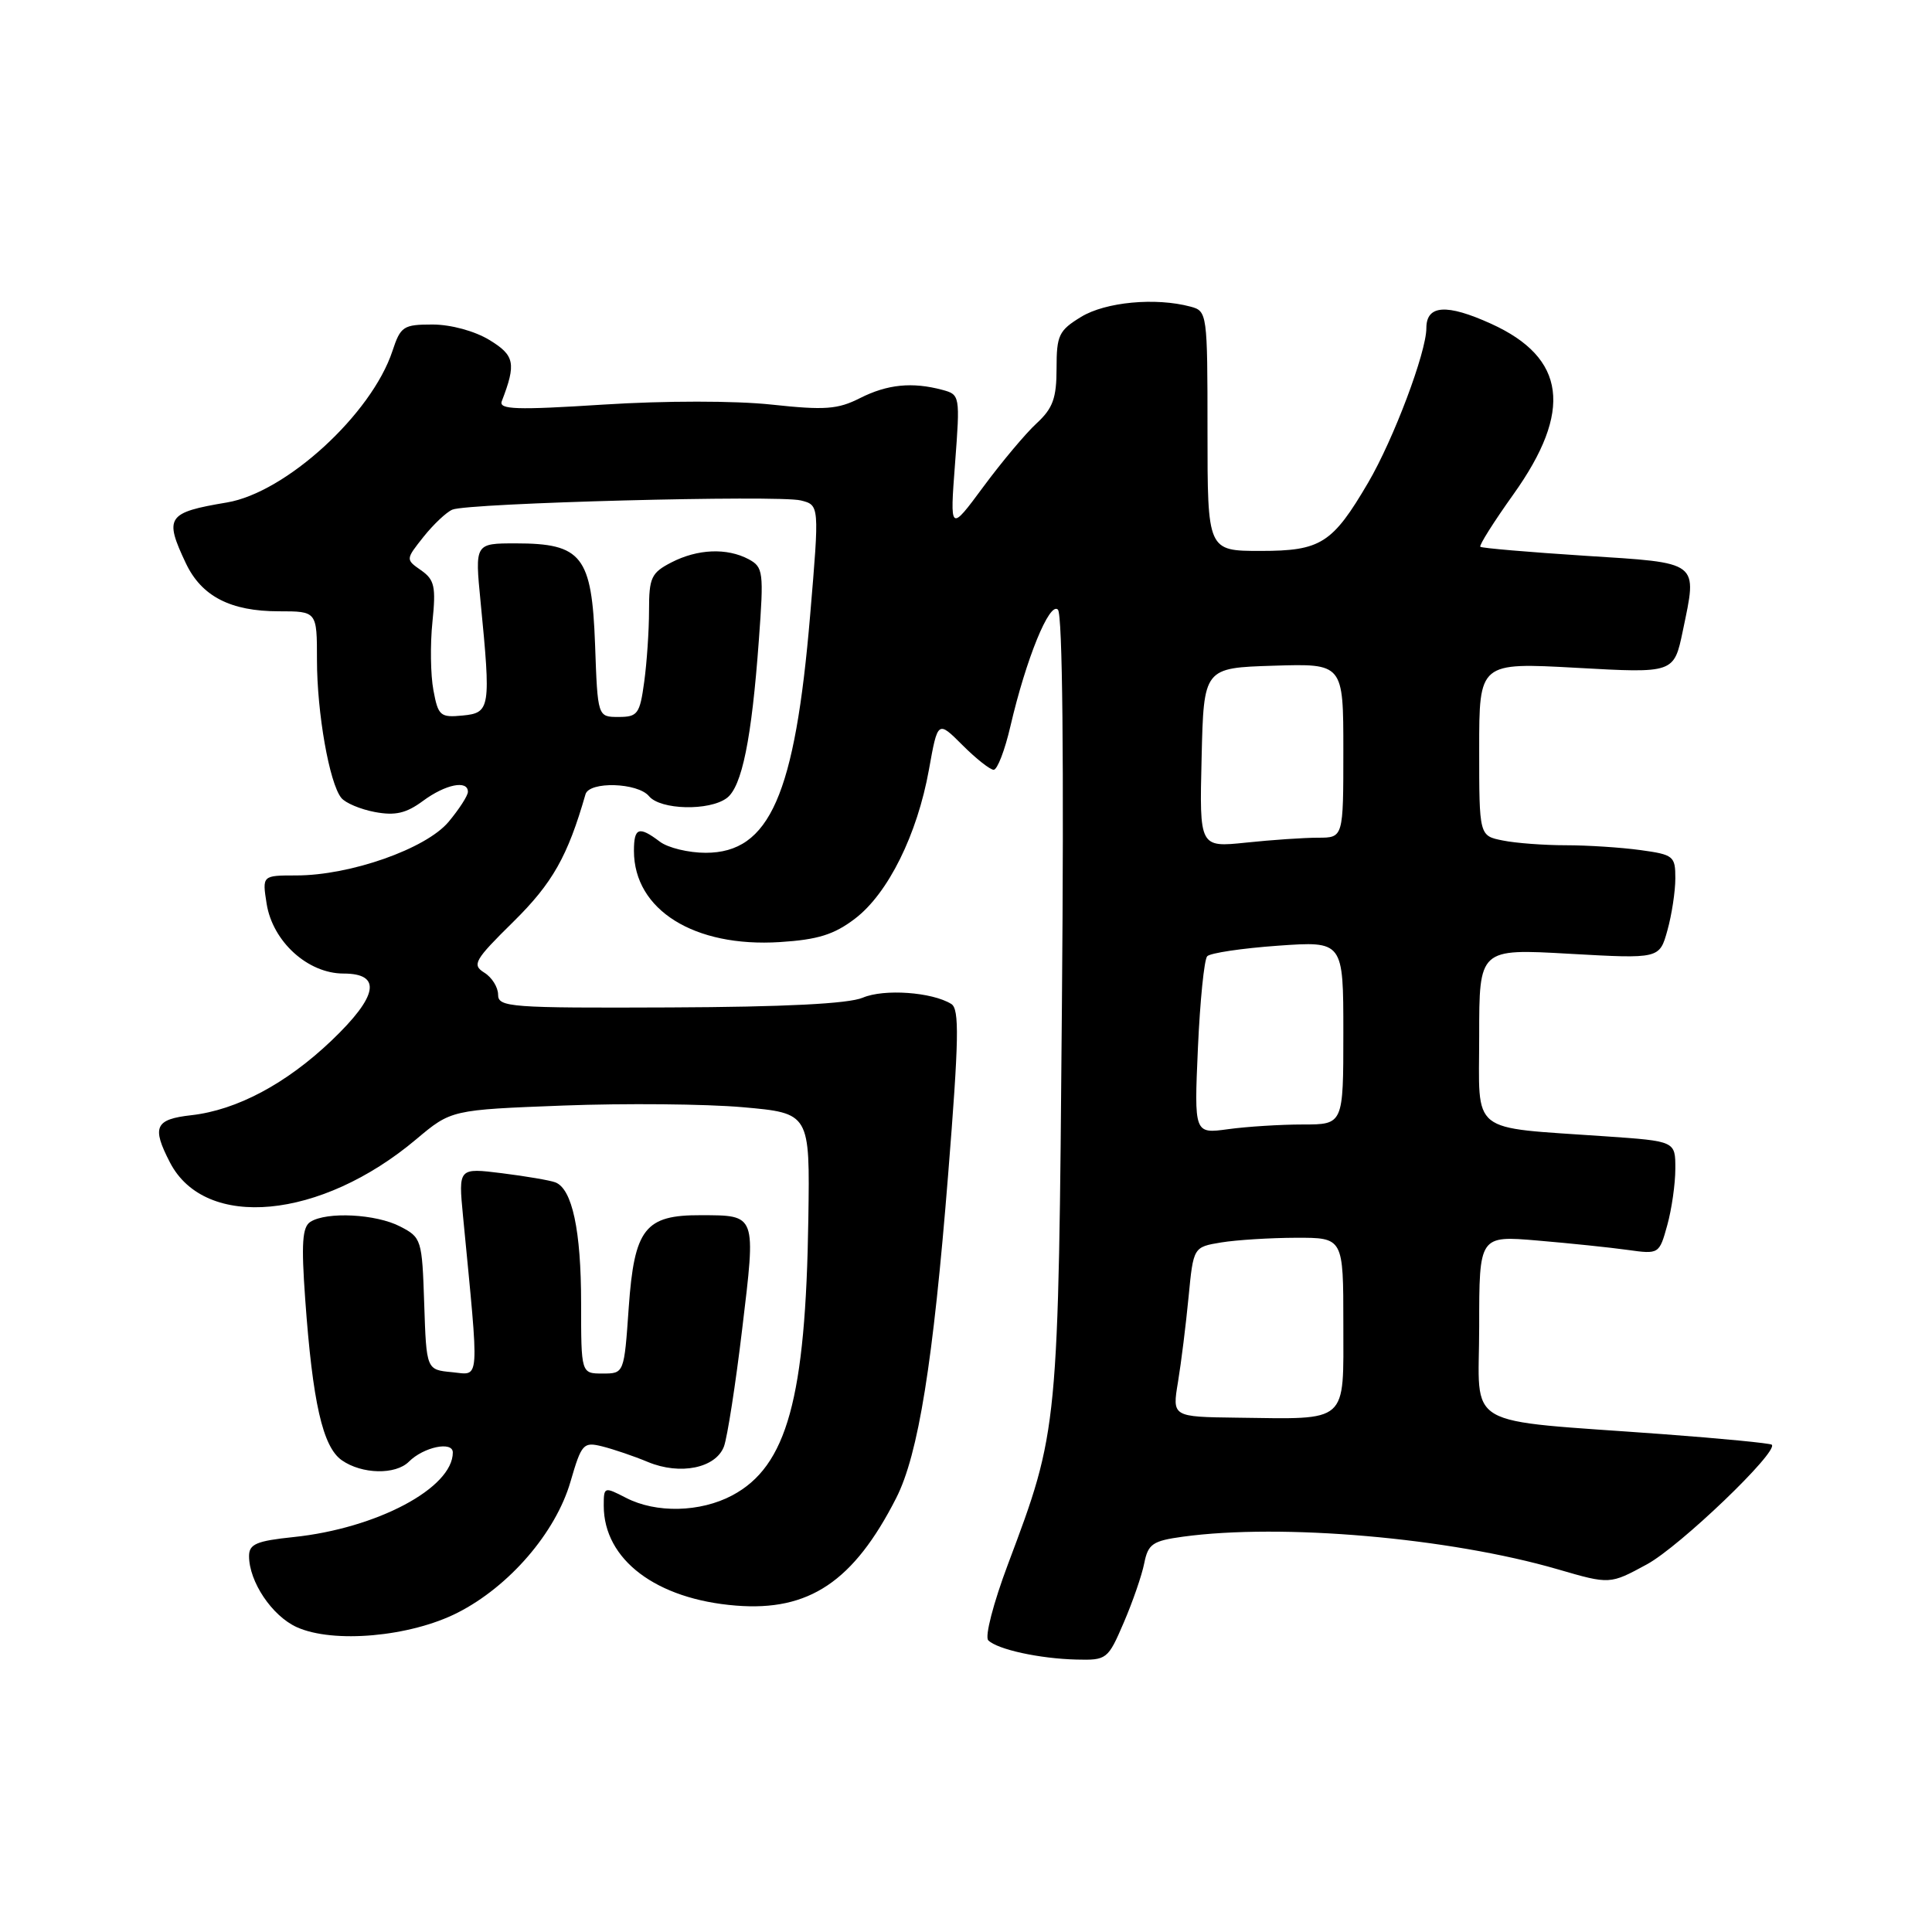 <?xml version="1.0" encoding="UTF-8" standalone="no"?>
<!DOCTYPE svg PUBLIC "-//W3C//DTD SVG 1.1//EN" "http://www.w3.org/Graphics/SVG/1.1/DTD/svg11.dtd" >
<svg xmlns="http://www.w3.org/2000/svg" xmlns:xlink="http://www.w3.org/1999/xlink" version="1.1" viewBox="0 0 256 256">
 <g >
 <path fill="currentColor"
d=" M 148.90 215.01 C 150.08 212.27 151.31 208.72 151.62 207.13 C 152.13 204.58 152.73 204.17 156.74 203.62 C 169.81 201.83 192.02 203.76 206.41 207.94 C 213.32 209.95 213.32 209.95 218.23 207.28 C 222.59 204.91 235.69 192.35 234.77 191.43 C 234.57 191.24 228.13 190.61 220.45 190.04 C 193.30 188.03 196.00 189.60 196.00 175.79 C 196.00 163.72 196.00 163.72 203.75 164.38 C 208.01 164.74 213.38 165.30 215.67 165.62 C 219.82 166.20 219.86 166.18 220.92 162.35 C 221.51 160.23 221.99 156.86 221.99 154.86 C 222.00 151.21 222.00 151.21 212.75 150.57 C 194.48 149.29 196.00 150.50 196.00 137.26 C 196.00 125.70 196.00 125.70 207.95 126.38 C 219.89 127.05 219.89 127.05 220.94 123.28 C 221.52 121.20 221.99 118.10 221.99 116.39 C 222.00 113.44 221.75 113.24 217.36 112.64 C 214.81 112.29 210.36 112.00 207.49 112.00 C 204.61 112.00 200.84 111.72 199.13 111.37 C 196.00 110.75 196.00 110.75 196.00 99.26 C 196.00 87.78 196.00 87.78 208.91 88.49 C 221.81 89.21 221.81 89.21 222.98 83.60 C 224.92 74.27 225.37 74.62 209.99 73.64 C 202.57 73.16 196.34 72.63 196.15 72.45 C 195.96 72.28 197.93 69.15 200.53 65.51 C 208.43 54.44 207.51 47.41 197.58 42.90 C 191.68 40.22 189.00 40.40 189.00 43.48 C 189.00 46.67 184.66 58.20 181.29 63.95 C 176.56 72.02 175.02 73.00 167.05 73.00 C 160.00 73.00 160.00 73.00 160.00 57.12 C 160.00 41.49 159.96 41.22 157.75 40.63 C 153.13 39.39 146.49 40.01 143.25 41.99 C 140.30 43.79 140.00 44.42 140.00 48.81 C 140.00 52.76 139.51 54.10 137.37 56.08 C 135.92 57.41 132.74 61.20 130.30 64.50 C 125.86 70.50 125.86 70.50 126.55 61.40 C 127.23 52.41 127.20 52.29 124.87 51.66 C 120.87 50.59 117.58 50.92 113.96 52.75 C 111.00 54.25 109.30 54.37 102.23 53.61 C 97.39 53.09 88.14 53.09 79.96 53.61 C 68.40 54.35 66.06 54.27 66.49 53.16 C 68.42 48.15 68.20 47.09 64.85 45.05 C 62.89 43.86 59.76 43.01 57.33 43.00 C 53.44 43.00 53.08 43.24 52.00 46.51 C 49.24 54.87 37.88 65.27 30.07 66.58 C 22.13 67.91 21.73 68.51 24.63 74.64 C 26.71 79.02 30.55 81.00 36.95 81.00 C 42.00 81.00 42.00 81.00 42.00 87.45 C 42.00 94.44 43.64 103.76 45.22 105.72 C 45.76 106.40 47.77 107.24 49.68 107.60 C 52.37 108.10 53.82 107.77 56.04 106.13 C 59.03 103.92 62.00 103.32 62.00 104.92 C 62.00 105.43 60.84 107.22 59.43 108.91 C 56.42 112.48 46.40 116.00 39.26 116.00 C 34.74 116.00 34.74 116.00 35.33 119.75 C 36.13 124.77 40.79 129.00 45.52 129.00 C 50.64 129.00 50.10 131.99 43.93 137.88 C 37.93 143.60 31.38 147.09 25.36 147.77 C 20.54 148.31 20.08 149.32 22.52 154.03 C 27.18 163.05 42.50 161.61 55.15 150.96 C 59.79 147.06 59.79 147.06 74.65 146.49 C 82.82 146.18 93.51 146.28 98.41 146.71 C 107.32 147.50 107.32 147.50 107.11 161.50 C 106.76 185.31 104.28 194.29 97.02 198.15 C 92.78 200.40 86.93 200.53 82.95 198.47 C 80.05 196.98 80.00 196.99 80.00 199.52 C 80.00 206.66 86.95 211.91 97.52 212.75 C 107.20 213.53 113.12 209.56 118.75 198.50 C 121.69 192.73 123.65 180.52 125.63 155.67 C 127.07 137.65 127.14 133.70 126.05 133.03 C 123.50 131.45 117.13 131.00 114.32 132.20 C 112.43 133.00 103.99 133.43 88.75 133.49 C 67.55 133.58 66.00 133.46 66.00 131.80 C 66.00 130.82 65.18 129.50 64.17 128.88 C 62.51 127.84 62.85 127.23 68.04 122.12 C 73.22 117.01 75.22 113.46 77.58 105.25 C 78.08 103.50 84.50 103.69 86.00 105.50 C 87.51 107.32 93.97 107.48 96.30 105.75 C 98.31 104.26 99.60 97.91 100.55 84.85 C 101.22 75.76 101.14 75.15 99.20 74.10 C 96.32 72.57 92.43 72.73 88.95 74.53 C 86.30 75.90 86.00 76.54 86.00 80.89 C 86.00 83.55 85.71 87.81 85.36 90.36 C 84.78 94.61 84.49 95.00 81.96 95.00 C 79.19 95.00 79.19 95.00 78.85 85.41 C 78.42 73.68 77.11 72.00 68.35 72.00 C 62.92 72.00 62.92 72.00 63.68 79.75 C 65.06 93.84 64.96 94.46 61.31 94.81 C 58.34 95.10 58.06 94.86 57.43 91.46 C 57.05 89.45 56.99 85.38 57.30 82.41 C 57.78 77.73 57.58 76.82 55.80 75.57 C 53.74 74.13 53.74 74.13 56.12 71.13 C 57.43 69.49 59.15 67.86 59.94 67.53 C 62.00 66.65 103.16 65.57 106.11 66.31 C 108.58 66.93 108.58 66.93 107.35 81.50 C 105.34 105.36 101.98 113.00 93.50 113.00 C 91.24 113.00 88.51 112.34 87.44 111.53 C 84.65 109.42 84.00 109.65 84.00 112.75 C 84.01 120.57 91.99 125.55 103.34 124.83 C 108.38 124.51 110.52 123.84 113.30 121.72 C 117.68 118.38 121.54 110.58 123.09 101.98 C 124.26 95.46 124.26 95.46 127.53 98.73 C 129.33 100.53 131.19 102.00 131.67 102.00 C 132.15 102.00 133.15 99.41 133.88 96.25 C 135.96 87.30 139.07 79.67 140.18 80.78 C 140.79 81.39 140.99 100.81 140.71 133.12 C 140.24 189.70 140.27 189.40 133.56 207.27 C 131.62 212.43 130.47 216.87 130.95 217.35 C 132.16 218.56 137.74 219.78 142.63 219.90 C 146.65 220.00 146.81 219.88 148.90 215.01 Z  M 60.62 213.70 C 67.48 210.22 73.63 203.08 75.59 196.34 C 77.06 191.29 77.29 191.03 79.82 191.66 C 81.29 192.03 84.01 192.95 85.85 193.72 C 90.13 195.50 94.85 194.53 95.93 191.66 C 96.37 190.47 97.47 183.45 98.35 176.05 C 100.18 160.82 100.26 161.04 92.86 161.02 C 85.46 160.99 84.05 162.80 83.31 173.25 C 82.70 182.00 82.70 182.00 79.85 182.00 C 77.00 182.00 77.00 182.00 77.00 172.65 C 77.00 163.04 75.82 157.53 73.59 156.67 C 72.89 156.40 69.71 155.86 66.53 155.46 C 60.74 154.74 60.74 154.74 61.35 161.12 C 63.53 183.73 63.64 182.18 59.89 181.82 C 56.50 181.50 56.50 181.50 56.21 172.76 C 55.93 164.23 55.85 163.97 53.01 162.51 C 49.83 160.86 43.30 160.52 41.13 161.90 C 40.06 162.58 39.91 164.74 40.44 172.13 C 41.42 185.83 42.76 191.72 45.29 193.49 C 47.95 195.35 52.41 195.45 54.18 193.68 C 56.13 191.73 60.00 190.92 60.00 192.46 C 60.00 197.17 49.93 202.52 38.89 203.67 C 33.98 204.18 33.00 204.60 33.00 206.19 C 33.00 209.58 36.04 214.11 39.31 215.60 C 44.15 217.80 54.34 216.89 60.62 213.70 Z  M 156.09 183.12 C 156.51 180.58 157.14 175.52 157.49 171.87 C 158.13 165.24 158.13 165.24 161.82 164.63 C 163.84 164.30 168.31 164.02 171.75 164.01 C 178.00 164.00 178.00 164.00 178.00 175.42 C 178.00 188.75 178.81 188.04 163.91 187.85 C 155.32 187.74 155.32 187.74 156.09 183.12 Z  M 158.73 138.87 C 159.01 132.62 159.56 127.15 159.96 126.71 C 160.35 126.28 164.57 125.65 169.34 125.31 C 178.00 124.70 178.00 124.70 178.00 136.85 C 178.00 149.00 178.00 149.00 172.64 149.00 C 169.69 149.00 165.24 149.28 162.75 149.62 C 158.23 150.24 158.23 150.24 158.73 138.87 Z  M 159.22 100.40 C 159.50 88.50 159.50 88.50 168.75 88.21 C 178.00 87.92 178.00 87.92 178.00 99.46 C 178.00 111.00 178.00 111.00 174.65 111.00 C 172.80 111.00 168.51 111.29 165.11 111.65 C 158.93 112.29 158.93 112.29 159.22 100.40 Z "/>
</g>
</svg>